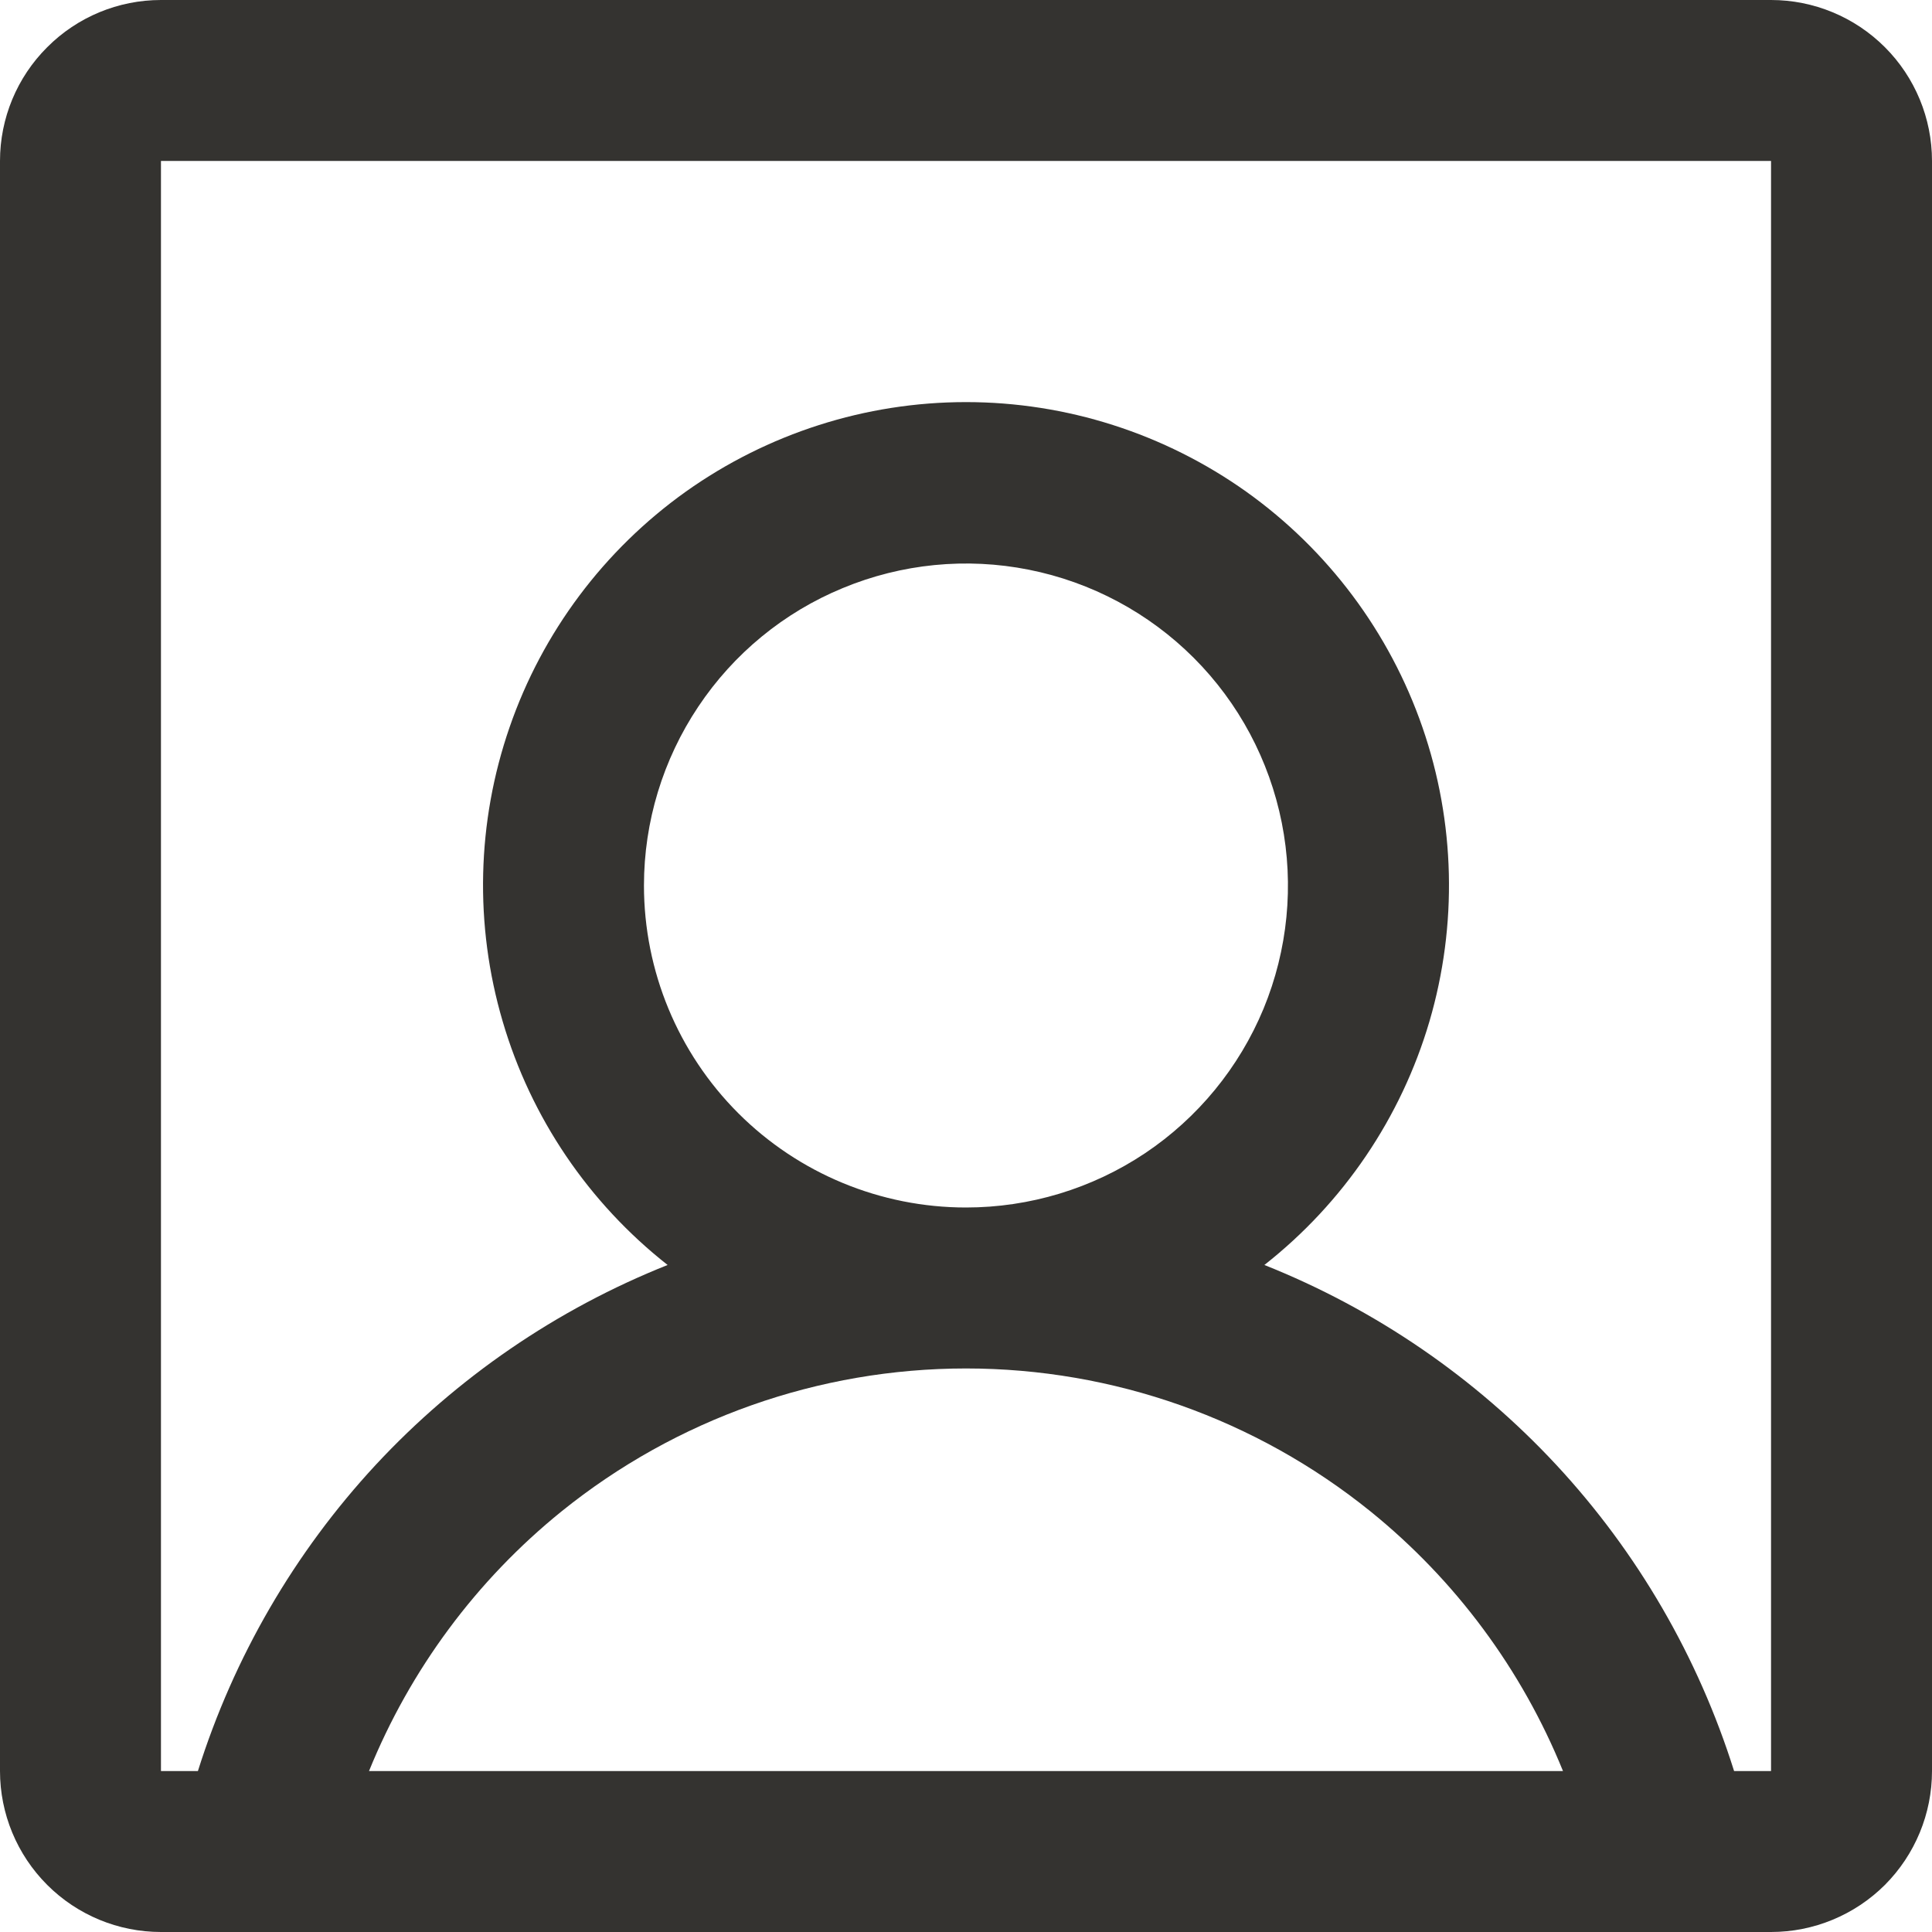 <svg width="16" height="16" viewBox="0 0 16 16" fill="none" xmlns="http://www.w3.org/2000/svg">
<path d="M14.667 0H1.333C0.98 0 0.641 0.14 0.391 0.391C0.14 0.641 0 0.98 0 1.333V14.667C0 15.02 0.14 15.359 0.391 15.61C0.641 15.86 0.98 16 1.333 16H14.667C15.02 16 15.359 15.86 15.61 15.61C15.86 15.359 16 15.02 16 14.667V1.333C16 0.98 15.86 0.641 15.61 0.391C15.359 0.14 15.02 0 14.667 0ZM5.333 7.333C5.333 6.806 5.49 6.29 5.783 5.852C6.076 5.413 6.492 5.071 6.98 4.87C7.467 4.668 8.003 4.615 8.52 4.718C9.038 4.821 9.513 5.075 9.886 5.448C10.259 5.821 10.512 6.296 10.615 6.813C10.718 7.33 10.665 7.867 10.464 8.354C10.262 8.841 9.92 9.258 9.482 9.551C9.043 9.844 8.527 10 8 10C7.293 10 6.614 9.719 6.114 9.219C5.614 8.719 5.333 8.041 5.333 7.333ZM3.056 14.667C3.397 13.827 3.945 13.087 4.65 12.517C5.599 11.751 6.781 11.333 8 11.333C9.219 11.333 10.401 11.751 11.35 12.517C12.055 13.087 12.603 13.827 12.944 14.667H3.056ZM14.667 14.667H14.361C14.064 13.723 13.562 12.857 12.889 12.132C12.216 11.408 11.39 10.842 10.471 10.476C11.125 9.962 11.603 9.257 11.838 8.459C12.072 7.661 12.052 6.809 11.78 6.023C11.508 5.237 10.998 4.555 10.321 4.072C9.643 3.59 8.832 3.33 8 3.33C7.168 3.33 6.357 3.59 5.679 4.072C5.002 4.555 4.491 5.237 4.22 6.023C3.948 6.809 3.928 7.661 4.163 8.459C4.397 9.257 4.875 9.962 5.529 10.476C4.61 10.842 3.784 11.408 3.111 12.132C2.439 12.857 1.936 13.723 1.639 14.667H1.333V1.333H14.667V14.667Z" fill="#343330"/>
</svg>
